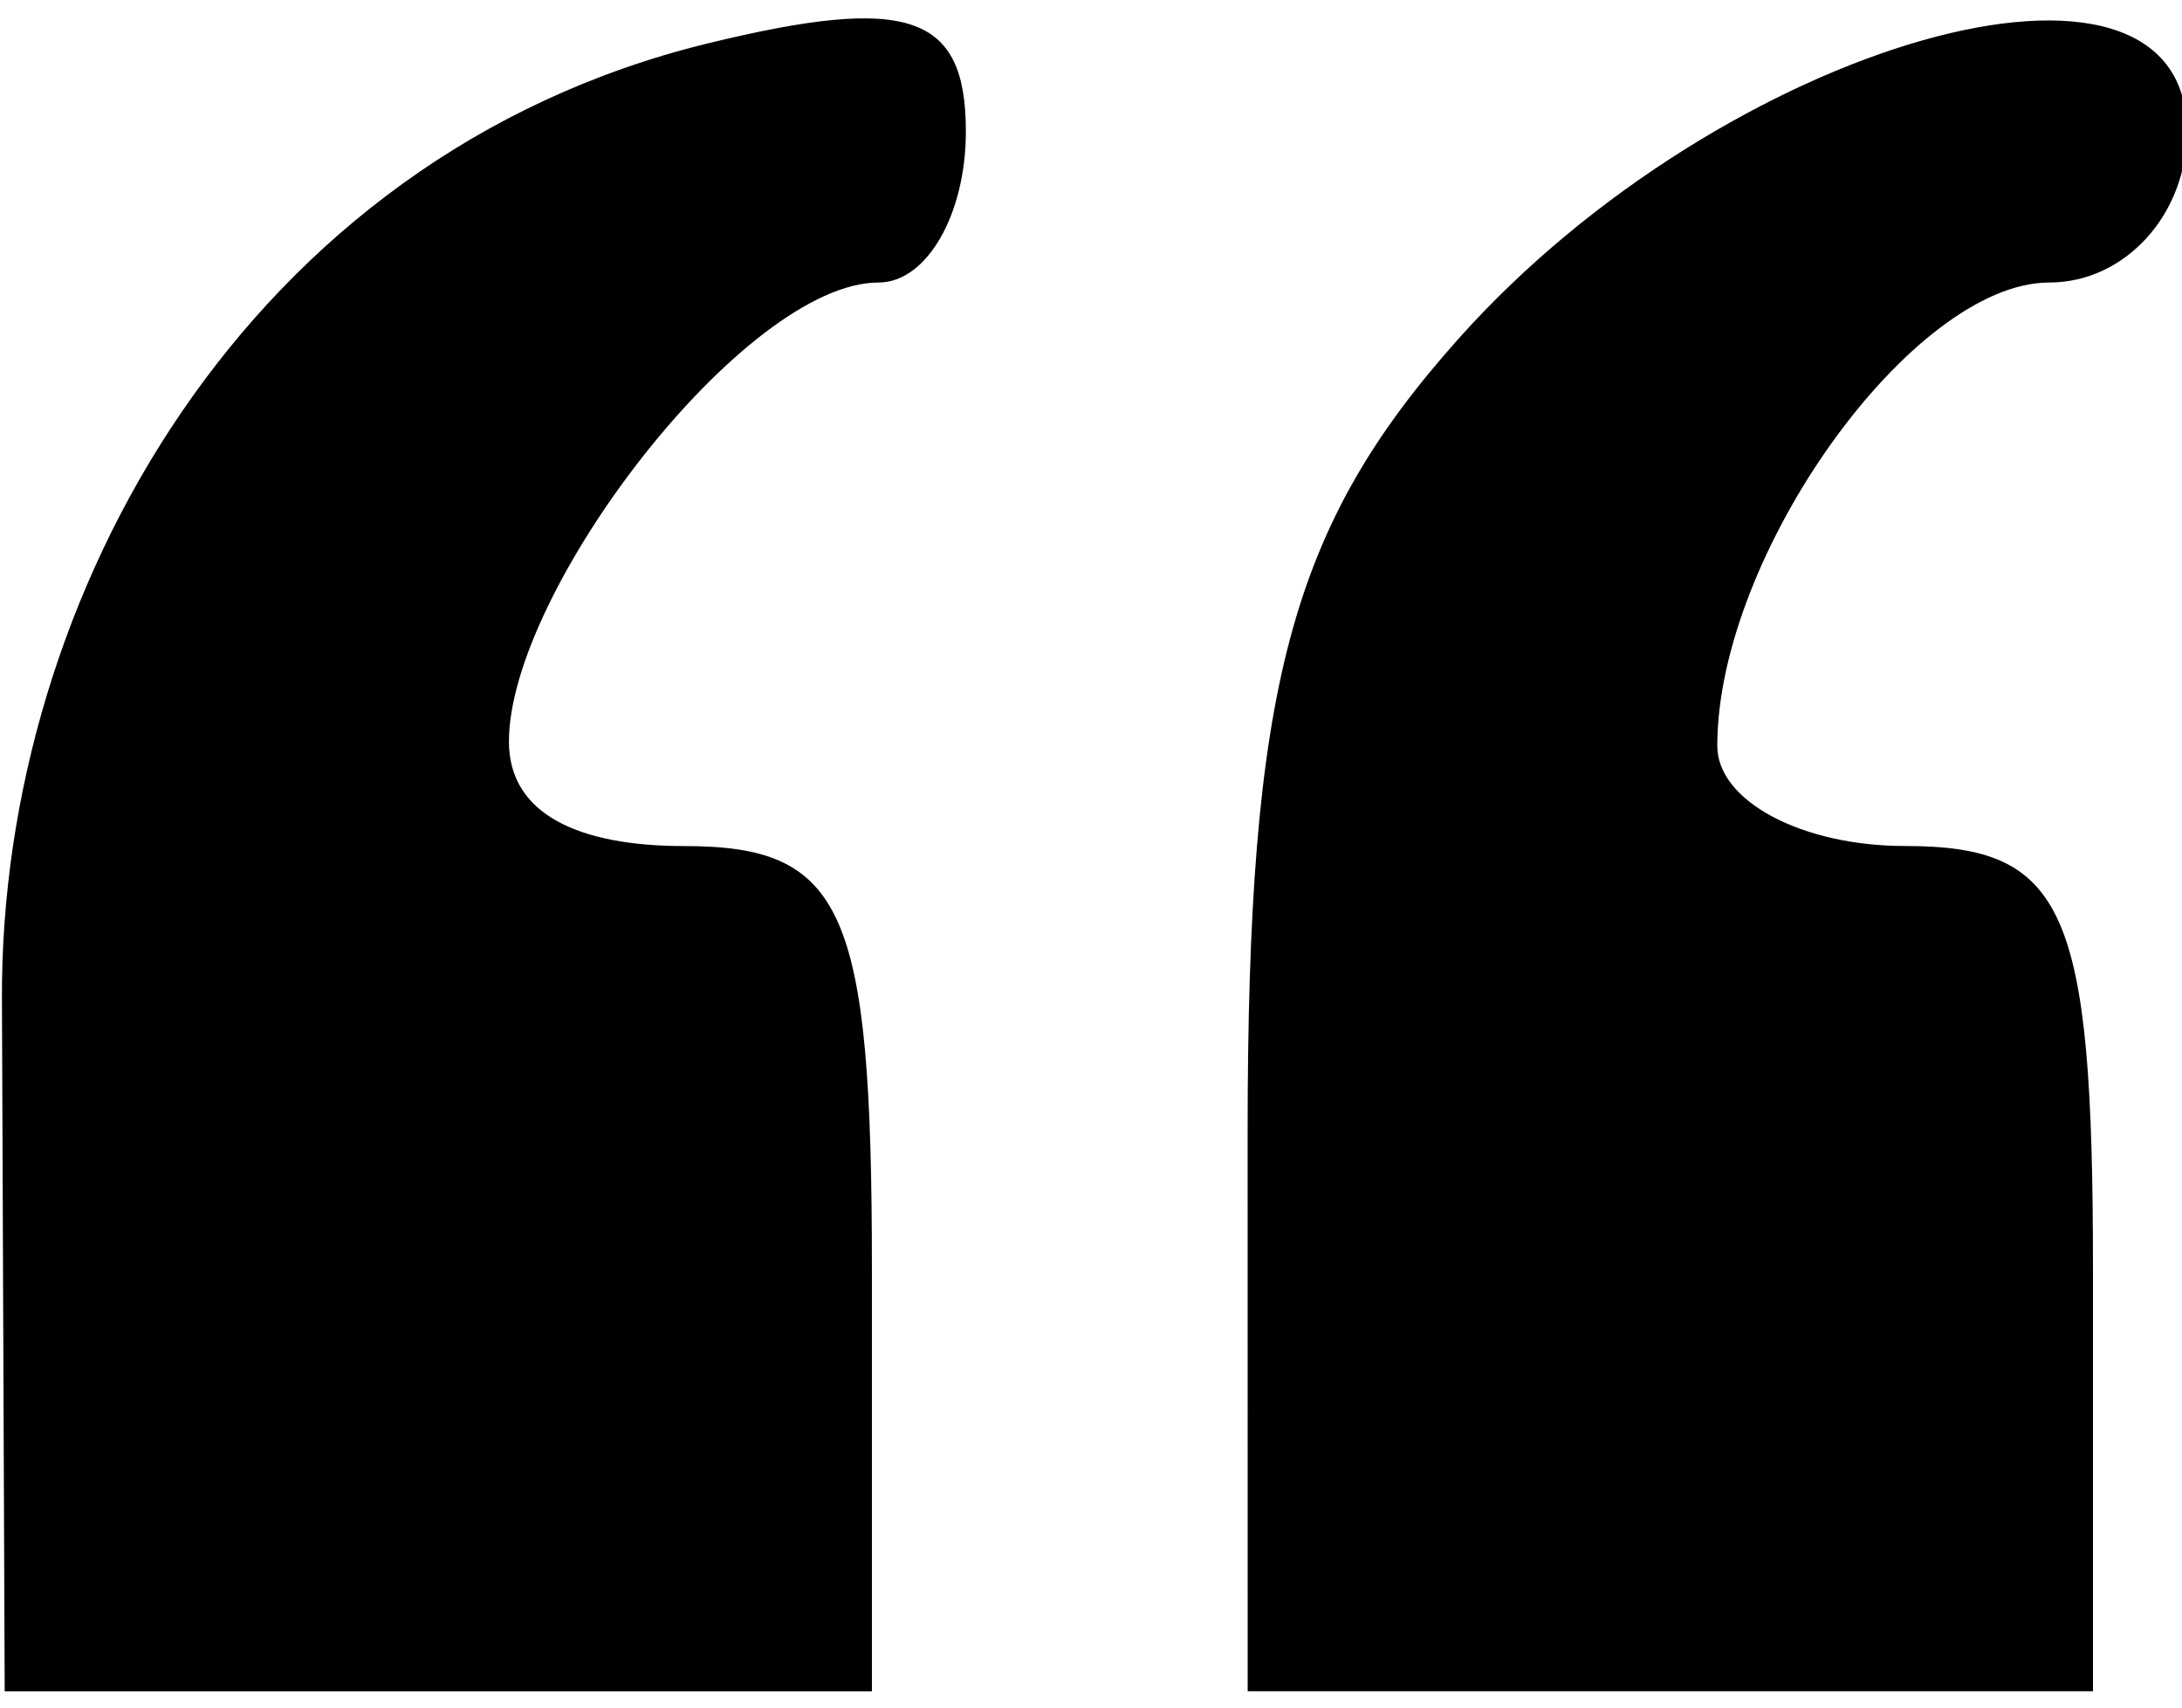 <?xml version="1.0" encoding="UTF-8" standalone="no"?>
<!-- Created with Inkscape (http://www.inkscape.org/) -->

<svg
   xmlns:dc="http://purl.org/dc/elements/1.1/"
   xmlns:cc="http://creativecommons.org/ns#"
   xmlns:rdf="http://www.w3.org/1999/02/22-rdf-syntax-ns#"
   xmlns:svg="http://www.w3.org/2000/svg"
   xmlns="http://www.w3.org/2000/svg"
   xmlns:sodipodi="http://sodipodi.sourceforge.net/DTD/sodipodi-0.dtd"
   xmlns:inkscape="http://www.inkscape.org/namespaces/inkscape"
   width="46"
   height="36"
   id="svg2"
   version="1.1"
   inkscape:version="0.48.2 r9819"
   sodipodi:docname="quoteicon.svg"
   inkscape:export-filename="/Users/Scott/Desktop/retinaquoteicon.png"
   inkscape:export-xdpi="89.310852"
   inkscape:export-ydpi="89.310852">
  <defs
     id="defs4" />
  <sodipodi:namedview
     id="base"
     pagecolor="#ffffff"
     bordercolor="#666666"
     borderopacity="1.0"
     inkscape:pageopacity="0.0"
     inkscape:pageshadow="2"
     inkscape:zoom="11.2"
     inkscape:cx="21.428571"
     inkscape:cy="16.428571"
     inkscape:document-units="px"
     inkscape:current-layer="layer1"
     showgrid="false"
     inkscape:window-width="880"
     inkscape:window-height="753"
     inkscape:window-x="562"
     inkscape:window-y="0"
     inkscape:window-maximized="0" />
  <g
     inkscape:label="Layer 1"
     inkscape:groupmode="layer"
     id="layer1"
     transform="translate(0,-1016.362)">
    <path
       style="fill:#000000"
       d="m 0.041,1037.411 c -0.034,-8.48 5.169,-17.763 14.876,-20.133 4.234,-1.034 5.445,-0.621 5.445,1.855 0,1.752 -0.827,3.185 -1.839,3.185 -2.824,0 -7.794,6.506 -7.794,9.677 0,1.556 1.514,2.204 3.692,2.204 3.373,0 3.96,1.32 3.96,8.91 l 0,8.91 -9.141,0 -9.141,0 z m 26.261,2.838 c 0,-9.409 0.894,-12.77 4.455,-16.756 5.594,-6.261 15.346,-9.031 15.346,-4.36 0,1.752 -1.305,3.185 -2.9,3.185 -2.885,0 -7,5.743 -7,9.77 0,1.161 1.782,2.11 3.96,2.11 3.373,0 3.96,1.32 3.96,8.91 l 0,8.91 -8.91,0 -8.91,0 z"
       id="path3120"
       inkscape:connector-curvature="0"
       sodipodi:nodetypes="ssssssscccsssssssscccs"
       inkscape:export-filename="/Users/Scott/Desktop/retinaquoteicon.png"
       inkscape:export-xdpi="5.5599999"
       inkscape:export-ydpi="5.5599999" />
  </g>
</svg>
